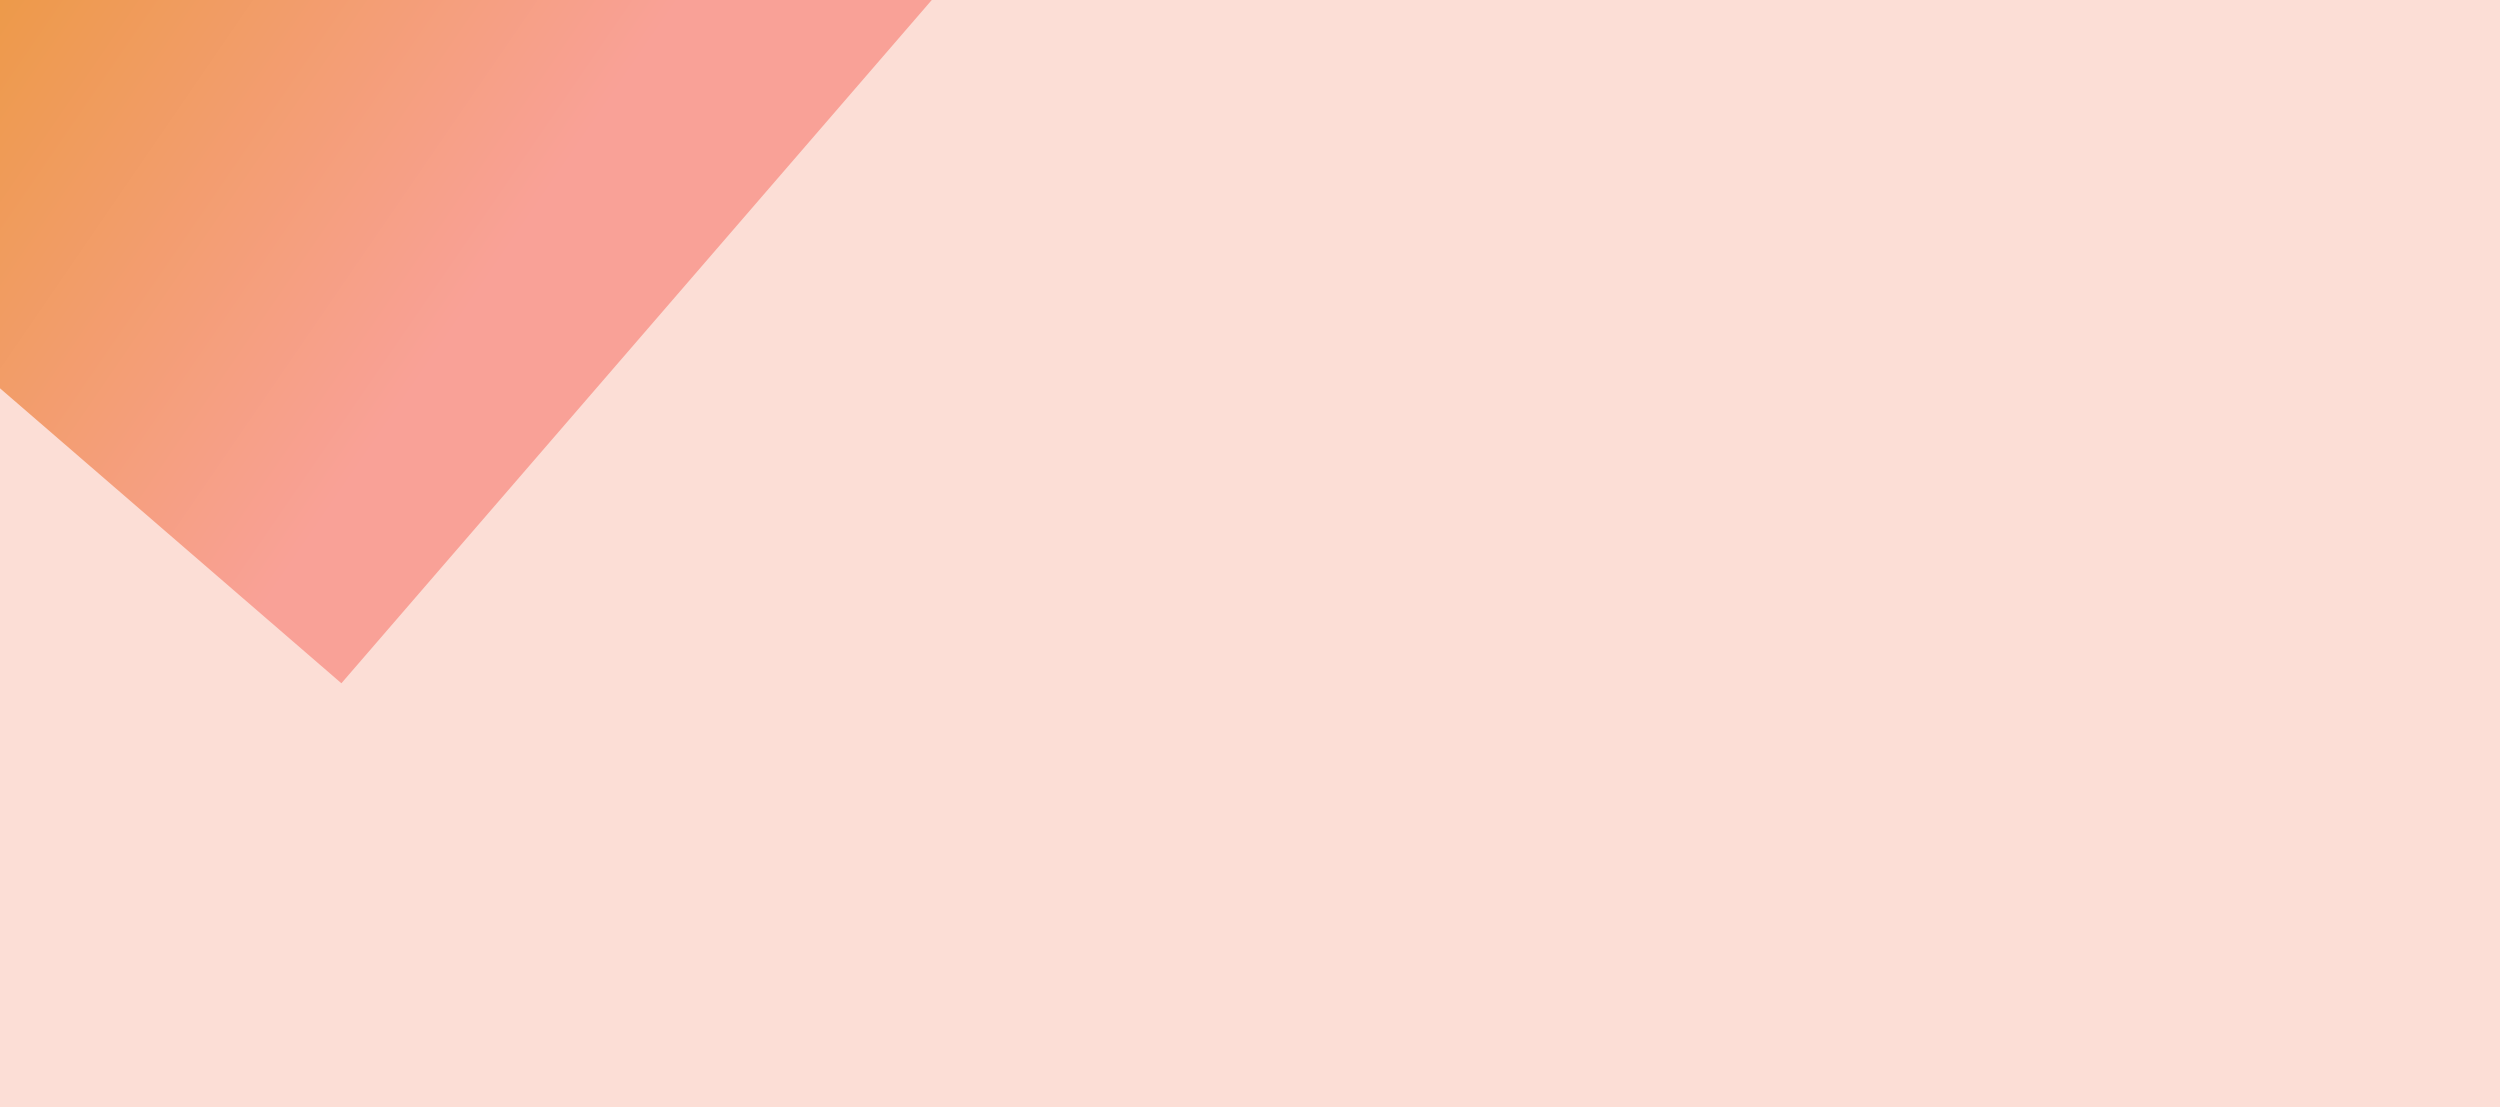<svg width="350" height="155" viewBox="0 0 350 155" fill="none" xmlns="http://www.w3.org/2000/svg">
<g clip-path="url(#clip0_2533_2943)">
<rect width="350" height="155" fill="#FCDED6"/>
<g filter="url(#filter0_f_2533_2943)">
<rect x="43" y="-114" width="140.703" height="155.508" transform="rotate(40.829 43 -114)" fill="url(#paint0_linear_2533_2943)"/>
</g>
</g>
<defs>
<filter id="filter0_f_2533_2943" x="-108.671" y="-164" width="308.136" height="309.659" filterUnits="userSpaceOnUse" color-interpolation-filters="sRGB">
<feFlood flood-opacity="0" result="BackgroundImageFix"/>
<feBlend mode="normal" in="SourceGraphic" in2="BackgroundImageFix" result="shape"/>
<feGaussianBlur stdDeviation="25" result="effect1_foregroundBlur_2533_2943"/>
</filter>
<linearGradient id="paint0_linear_2533_2943" x1="193.146" y1="-114" x2="53.697" y2="-98.366" gradientUnits="userSpaceOnUse">
<stop offset="0.297" stop-color="#F9A197"/>
<stop offset="1" stop-color="#EA9836"/>
</linearGradient>
<clipPath id="clip0_2533_2943">
<rect width="350" height="155" fill="white"/>
</clipPath>
</defs>
</svg>
